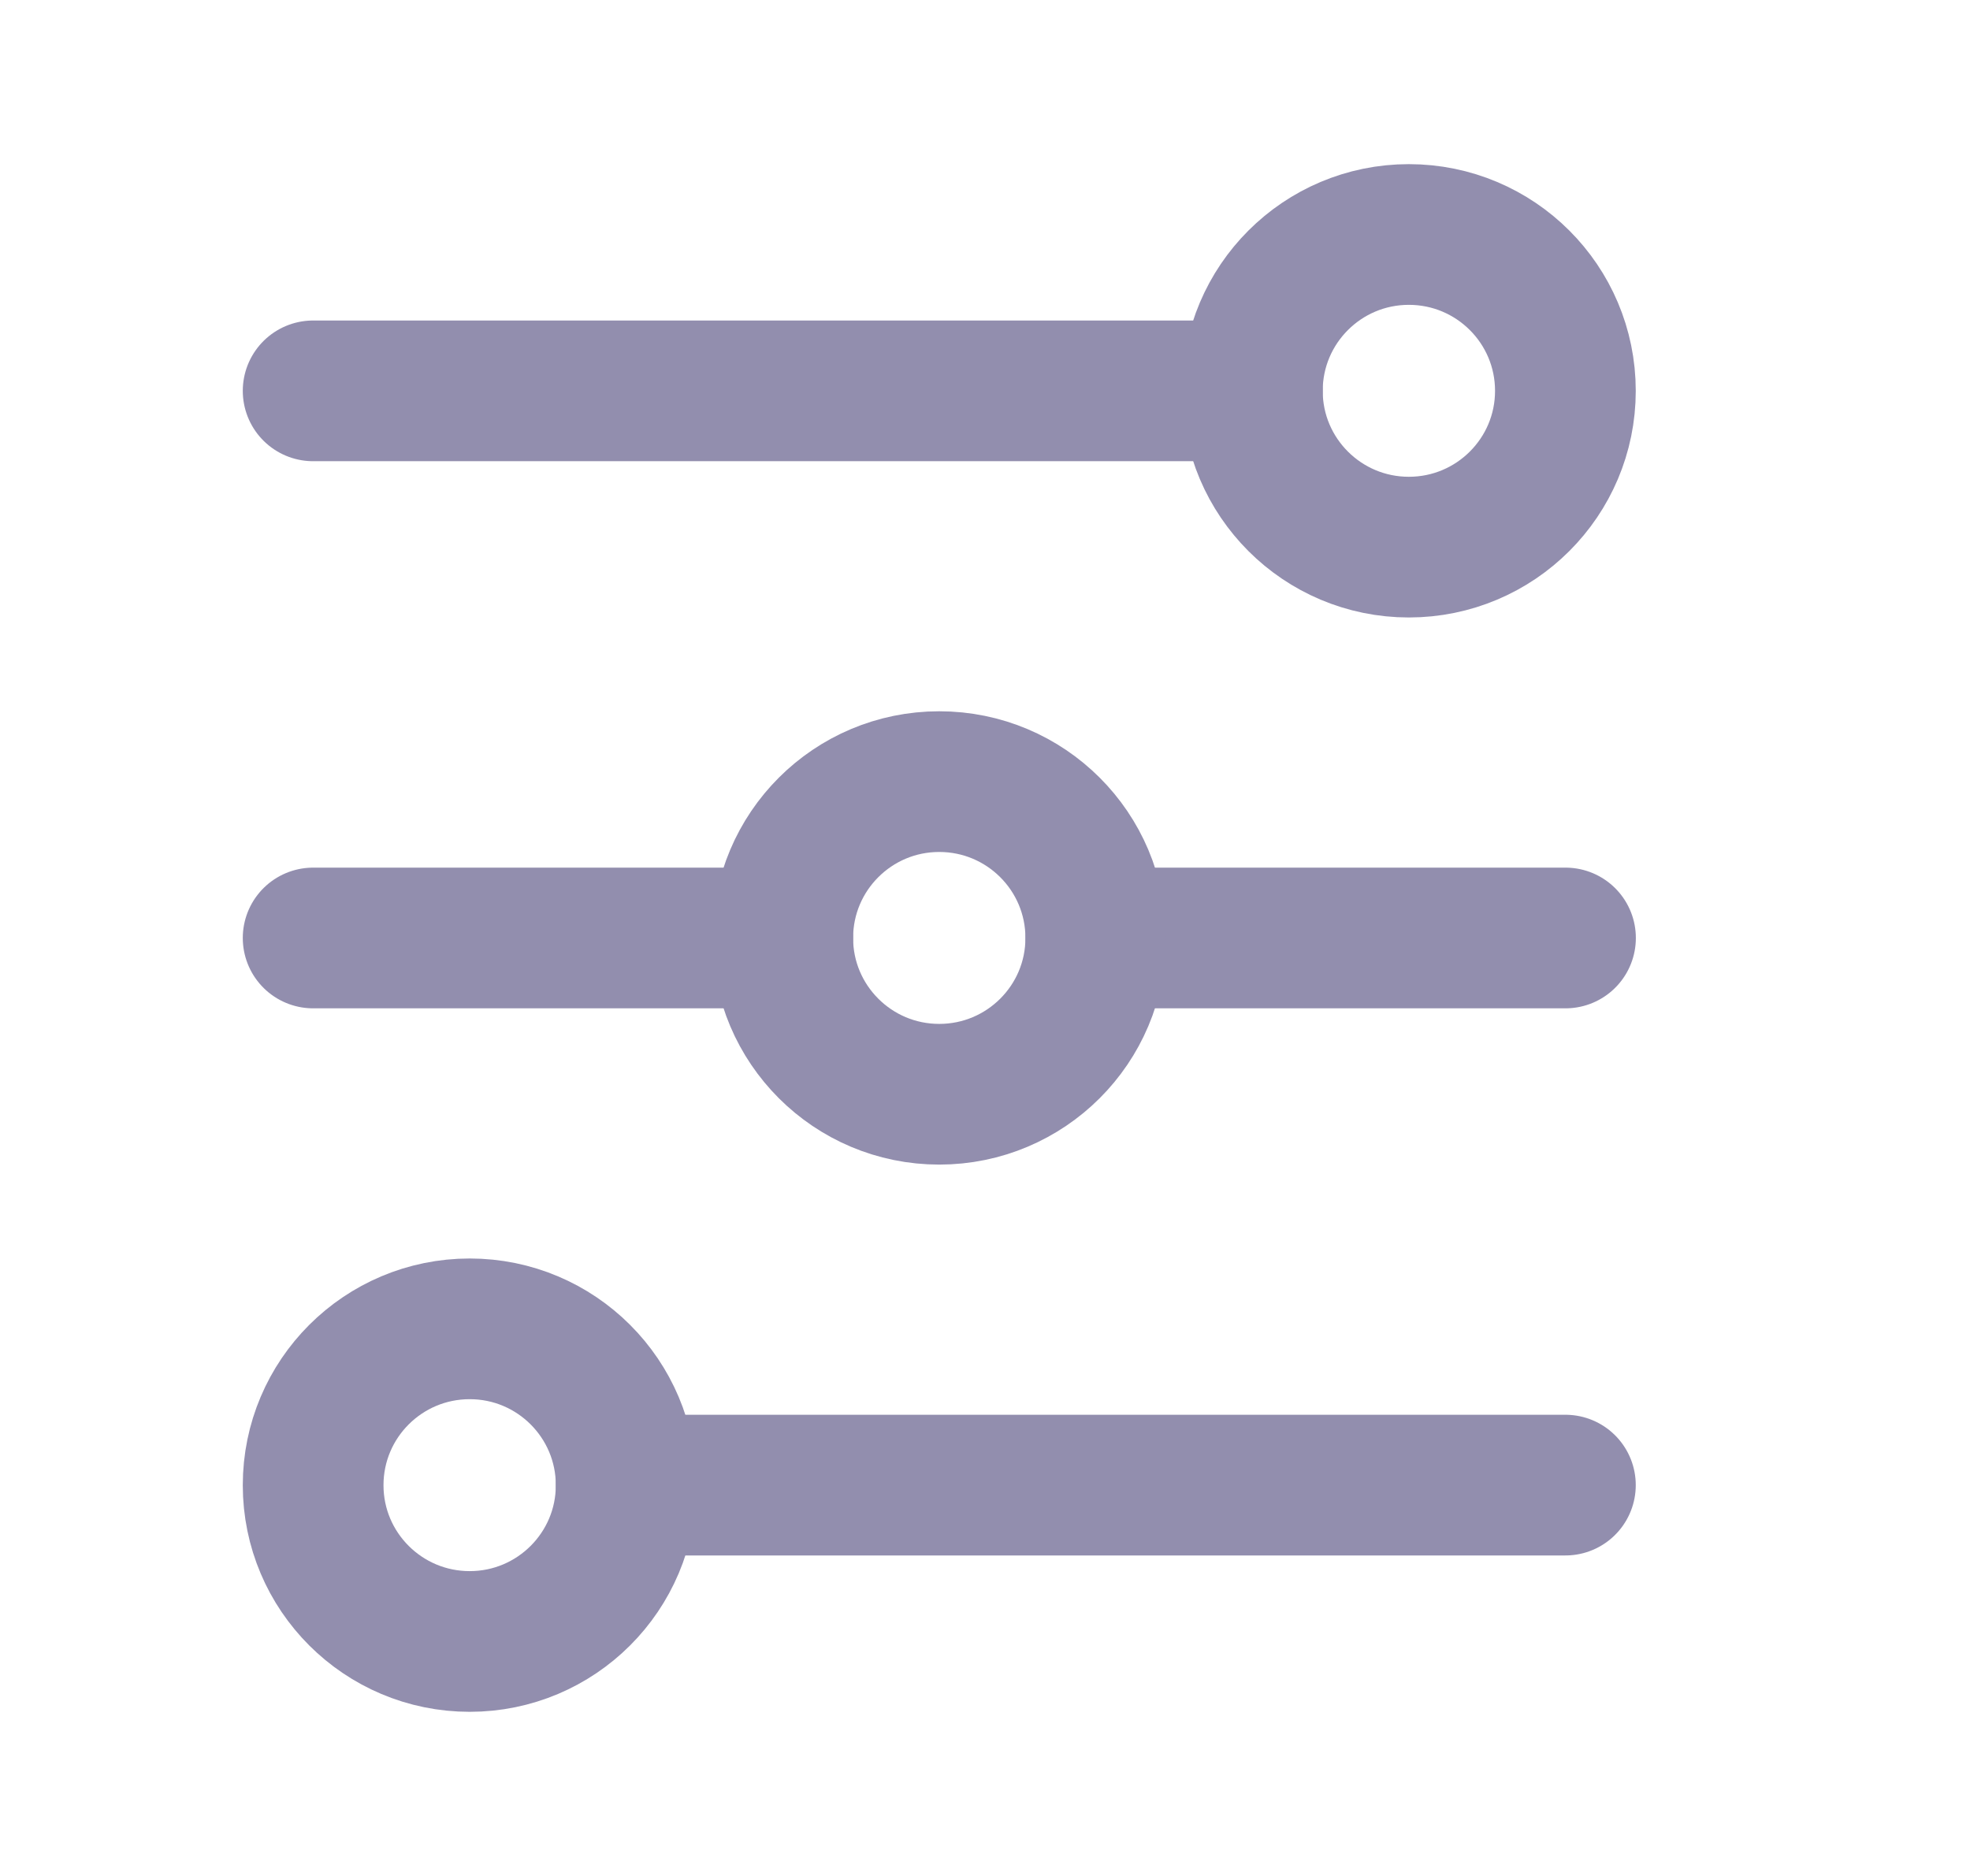 <svg width="21" height="20" viewBox="0 0 21 20" fill="none" xmlns="http://www.w3.org/2000/svg">
<path d="M3.338 4.167H13.35" stroke="#928EAE" stroke-width="1.5" stroke-linecap="round"/>
<path d="M3.338 10H8.344" stroke="#928EAE" stroke-width="1.5" stroke-linecap="round"/>
<path d="M11.682 10H16.688" stroke="#928EAE" stroke-width="1.5" stroke-linecap="round"/>
<path d="M6.675 15.833H16.687" stroke="#928EAE" stroke-width="1.5" stroke-linecap="round"/>
<path d="M15.018 5.833C15.94 5.833 16.687 5.087 16.687 4.167C16.687 3.246 15.94 2.5 15.018 2.5C14.097 2.5 13.35 3.246 13.35 4.167C13.35 5.087 14.097 5.833 15.018 5.833Z" stroke="#928EAE" stroke-width="1.5" stroke-linecap="round"/>
<path d="M10.012 11.666C10.934 11.666 11.681 10.92 11.681 10C11.681 9.079 10.934 8.333 10.012 8.333C9.091 8.333 8.344 9.079 8.344 10C8.344 10.92 9.091 11.666 10.012 11.666Z" stroke="#928EAE" stroke-width="1.5" stroke-linecap="round"/>
<path d="M5.007 17.5C5.928 17.5 6.675 16.754 6.675 15.834C6.675 14.913 5.928 14.167 5.007 14.167C4.085 14.167 3.338 14.913 3.338 15.834C3.338 16.754 4.085 17.5 5.007 17.5Z" stroke="#928EAE" stroke-width="1.5" stroke-linecap="round"/>
</svg>

